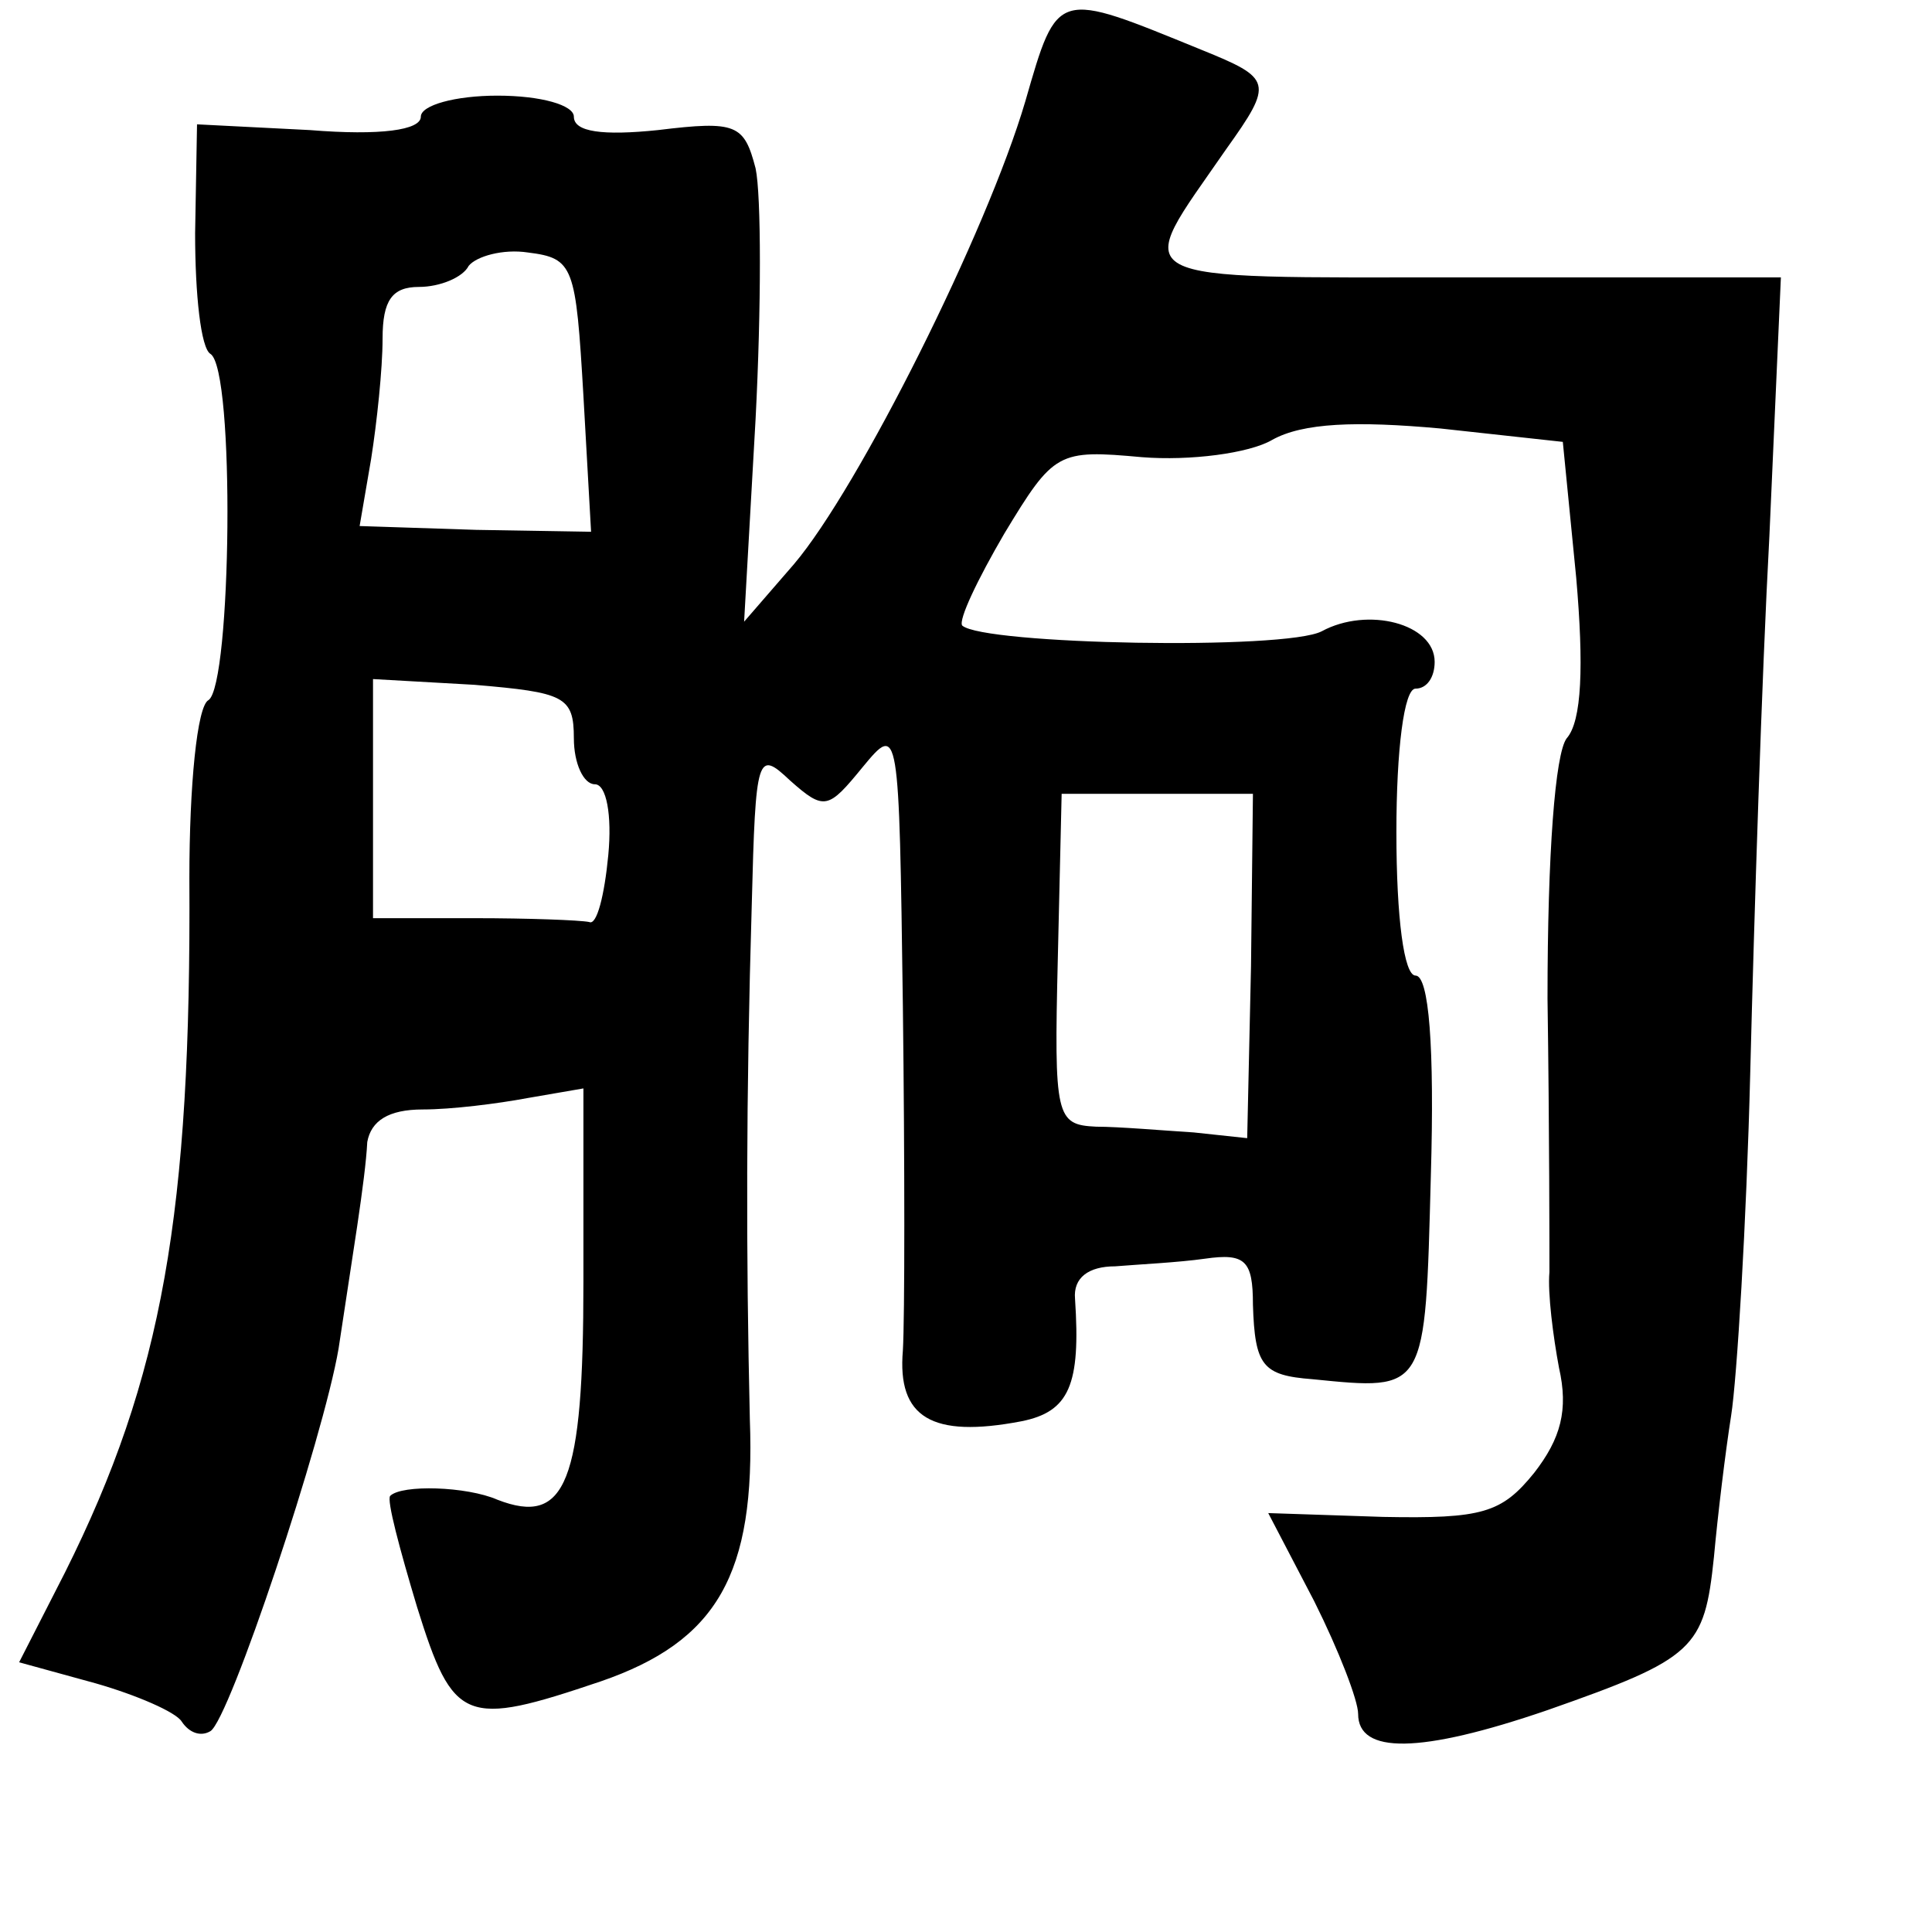 <?xml version="1.0" standalone="no"?>
<!DOCTYPE svg PUBLIC "-//W3C//DTD SVG 20010904//EN"
 "http://www.w3.org/TR/2001/REC-SVG-20010904/DTD/svg10.dtd">
<svg version="1.0" xmlns="http://www.w3.org/2000/svg"
 width="101pt" height="101pt" viewBox="0 0 101 101"
 preserveAspectRatio="xMidYMid meet">
<g transform="translate(0,101) scale(0.1,-0.1)"
fill="#000000" stroke="none">
<path d="M536 957 c-20 -68 -87 -202 -121 -242 l-26 -30 6 106 c3 58 3 117 0
131 -6 23 -10 25 -51 20 -29 -3 -44 -1 -44 7 0 6 -17 11 -40 11 -22 0 -40 -5
-40 -11 0 -7 -21 -10 -58 -7 l-59 3 -1 -57 c0 -32 3 -60 8 -63 13 -8 11 -173
-1 -181 -6 -3 -10 -45 -10 -93 1 -175 -14 -261 -65 -363 l-24 -47 40 -11 c21
-6 42 -15 45 -20 4 -6 10 -8 15 -5 10 6 59 153 67 200 7 47 14 88 15 108 2 11
11 17 29 17 15 0 39 3 55 6 l29 5 0 -101 c0 -105 -9 -128 -45 -114 -16 7 -50
8 -56 2 -2 -2 5 -28 14 -58 19 -61 25 -63 96 -39 61 21 81 56 78 137 -2 87 -2
168 1 269 2 79 3 81 20 65 18 -16 20 -15 38 7 19 23 19 22 21 -125 1 -82 1
-163 0 -180 -3 -35 15 -46 62 -37 25 5 31 19 28 64 -1 11 7 17 21 17 12 1 33
2 47 4 21 3 25 -1 25 -24 1 -32 5 -37 31 -39 60 -6 59 -7 62 106 2 68 -1 105
-8 105 -6 0 -10 30 -10 75 0 43 4 75 10 75 6 0 10 6 10 14 0 20 -35 29 -59 16
-19 -10 -177 -7 -188 3 -2 3 8 24 22 48 26 43 28 44 72 40 25 -2 56 2 68 9 16
9 44 10 88 6 l64 -7 7 -71 c4 -46 3 -75 -5 -84 -6 -8 -10 -60 -10 -136 1 -68
1 -132 1 -143 -1 -11 2 -34 5 -50 5 -22 1 -37 -13 -55 -17 -21 -27 -24 -79
-23 l-60 2 24 -46 c13 -26 23 -52 23 -59 0 -21 32 -21 99 2 77 27 82 32 87 80
2 22 6 55 9 74 3 19 8 100 10 180 2 80 6 206 10 280 l6 135 -164 0 c-184 0
-175 -4 -126 67 25 35 24 37 -13 52 -76 31 -75 32 -92 -27z m-231 -154 l4 -71
-60 1 -61 2 6 35 c3 19 6 47 6 63 0 20 5 27 19 27 11 0 23 5 26 11 4 5 18 9
31 7 24 -3 25 -7 29 -75z m-5 -179 c0 -13 5 -24 11 -24 6 0 9 -16 7 -37 -2
-21 -6 -37 -10 -35 -5 1 -32 2 -60 2 l-53 0 0 63 0 62 53 -3 c47 -4 52 -6 52
-28z m354 -119 l-2 -90 -28 3 c-16 1 -39 3 -51 3 -21 1 -22 5 -20 88 l2 86 50
0 50 0 -1 -90z"/>
</g>
</svg>
